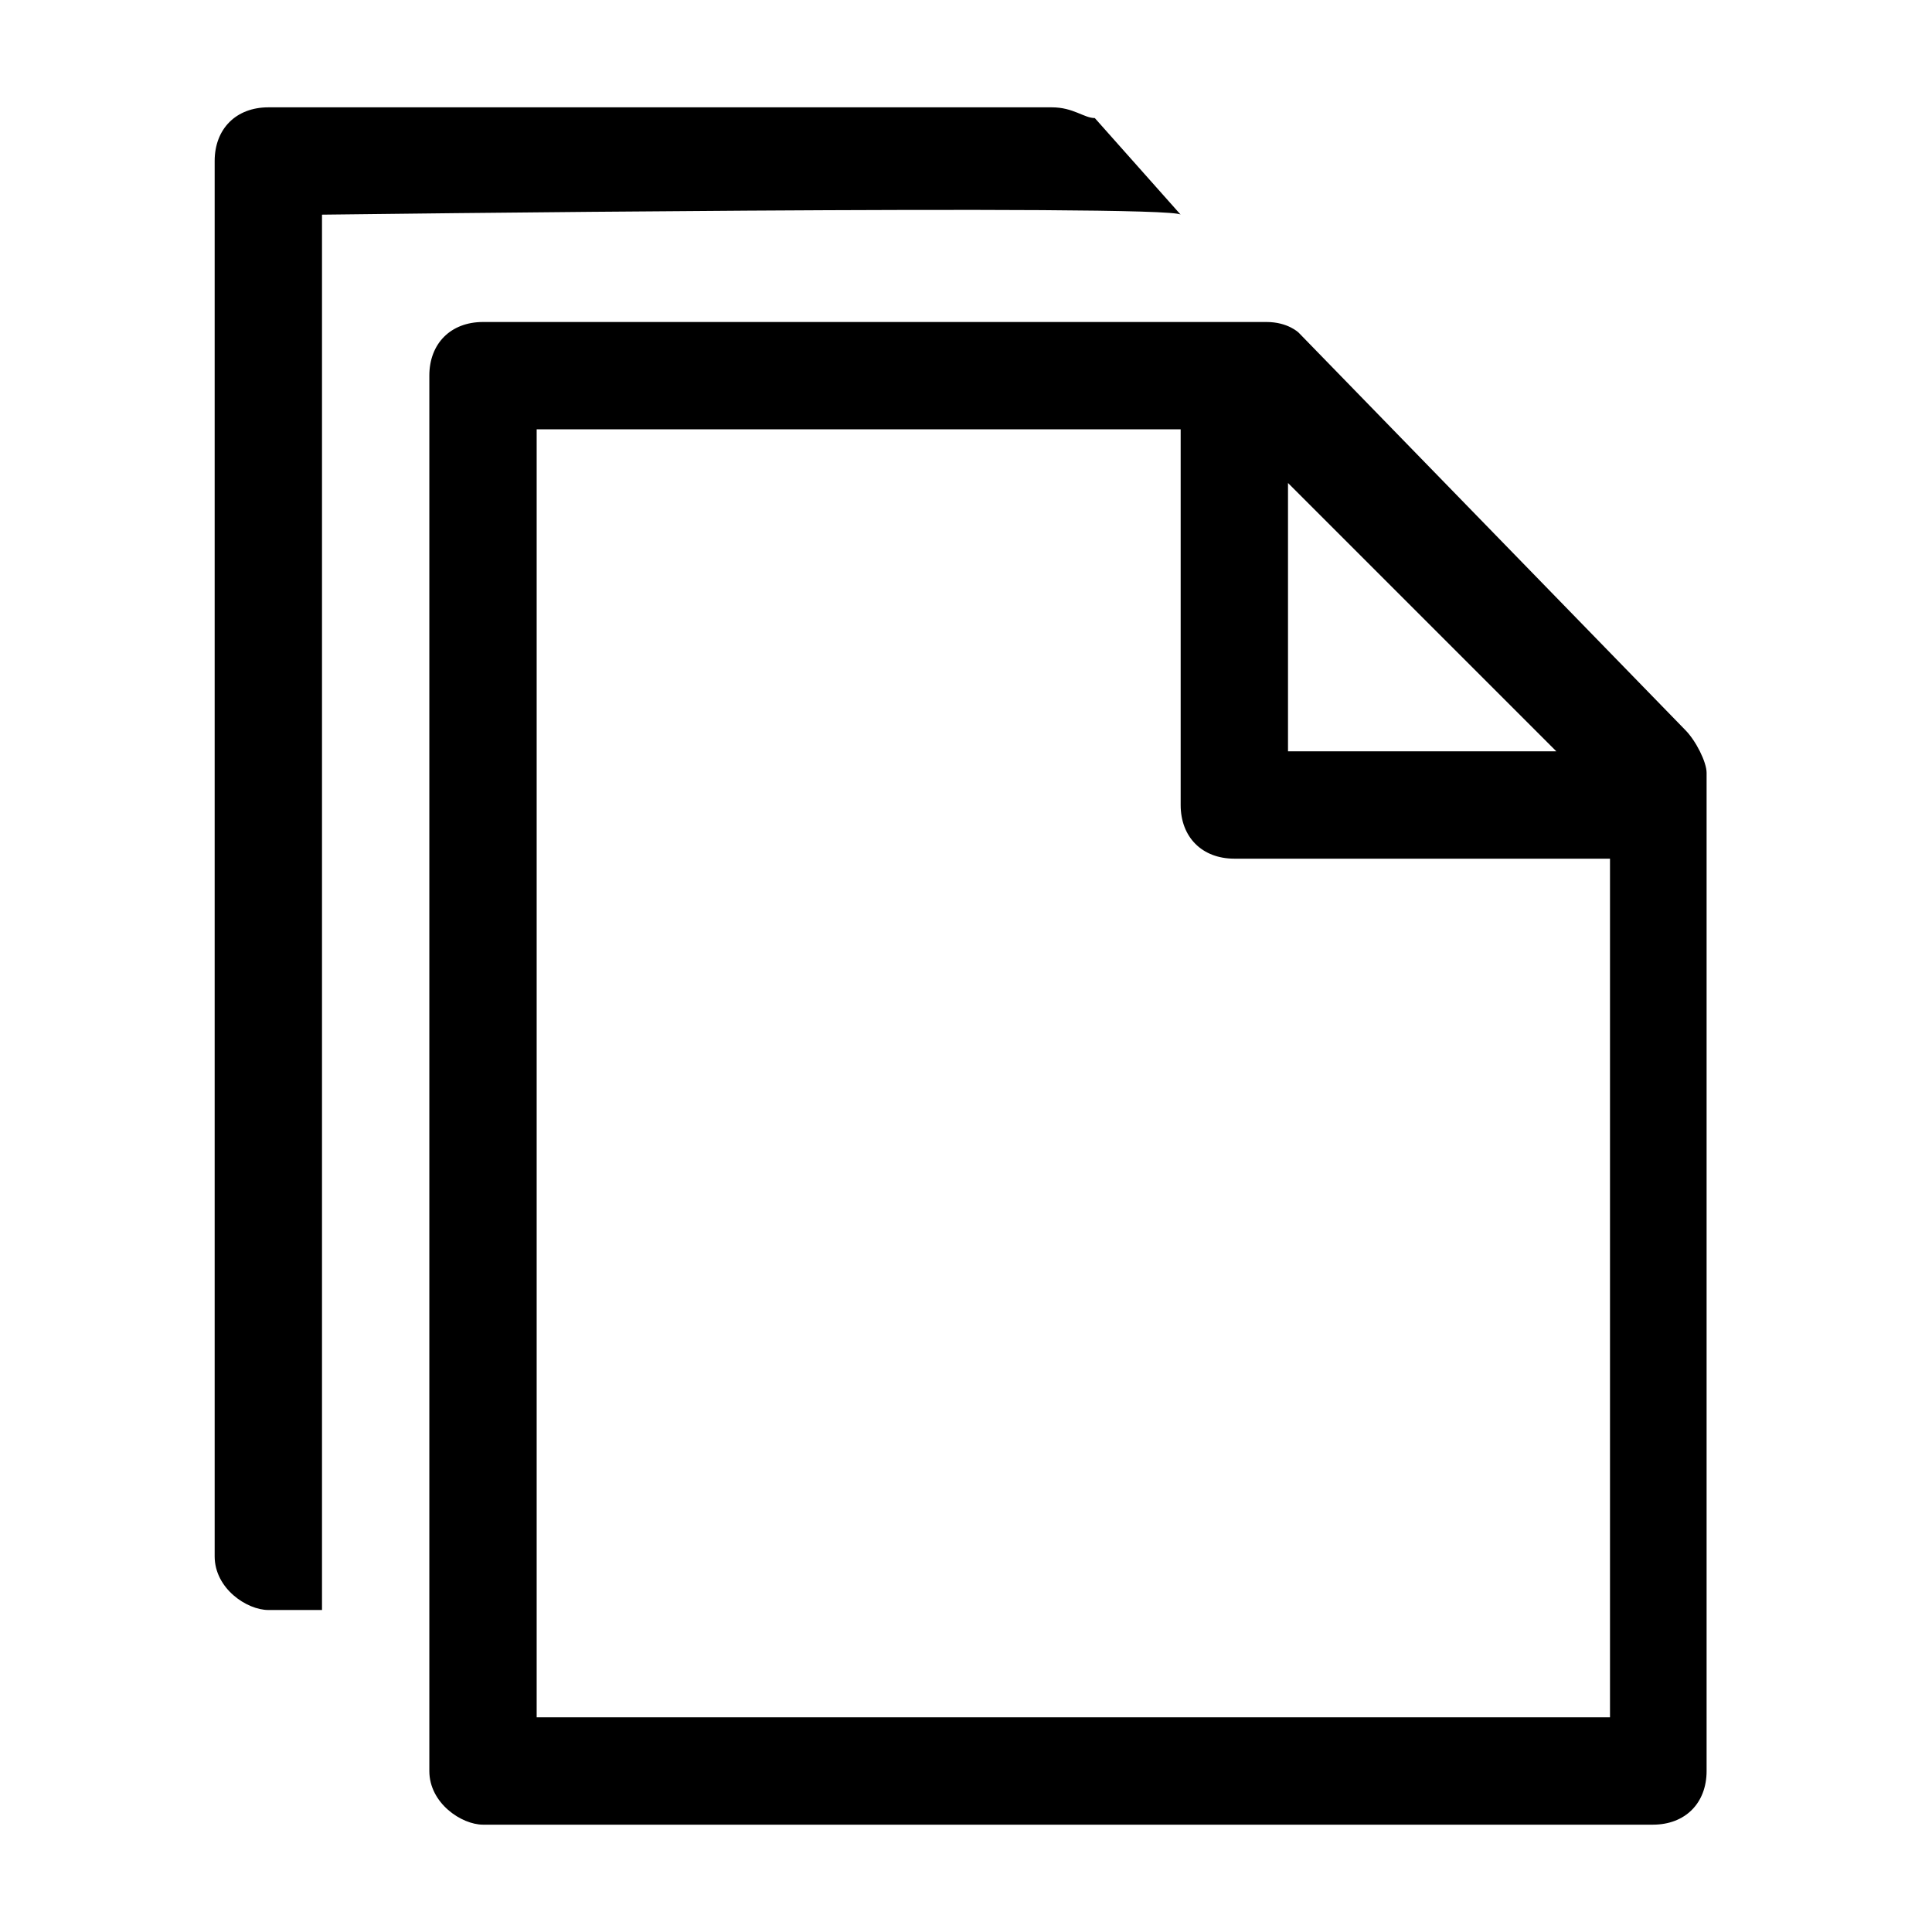 <?xml version="1.0" encoding="utf-8"?>
<!-- Generator: Adobe Illustrator 20.1.0, SVG Export Plug-In . SVG Version: 6.00 Build 0)  -->
<svg version="1.1" id="SP_RecentDocument_Lg_N" xmlns="http://www.w3.org/2000/svg" xmlns:xlink="http://www.w3.org/1999/xlink"
	 x="0px" y="0px" viewBox="0 0 18 18" style="enable-background:new 0 0 18 18;" xml:space="preserve">
<title>SP_RecentDocument_Lg_N</title>
<g id="content">
	<g id="SP_RecentDocument_Lg_N-2">
		<g>
			<path d="M2.5,15H3V2c0,0,7.9-0.1,8,0l-0.8-0.9C10.1,1.1,10,1,9.8,1H2.5C2.2,1,2,1.2,2,1.5l0,13C2,14.8,2.3,15,2.5,15z"/>
			<path d="M11.8,3H4.5C4.2,3,4,3.2,4,3.5l0,13C4,16.8,4.3,17,4.5,17h10.9c0.3,0,0.5-0.2,0.5-0.5V7.2c0-0.1-0.1-0.3-0.2-0.4
				l-3.6-3.7C12.1,3.1,12,3,11.8,3z M12,4.5L14.5,7H12V4.5z M15,16H5V4h6v3.5C11,7.8,11.2,8,11.5,8H15V16z"/>
		</g>
	</g>
</g>
</svg>

